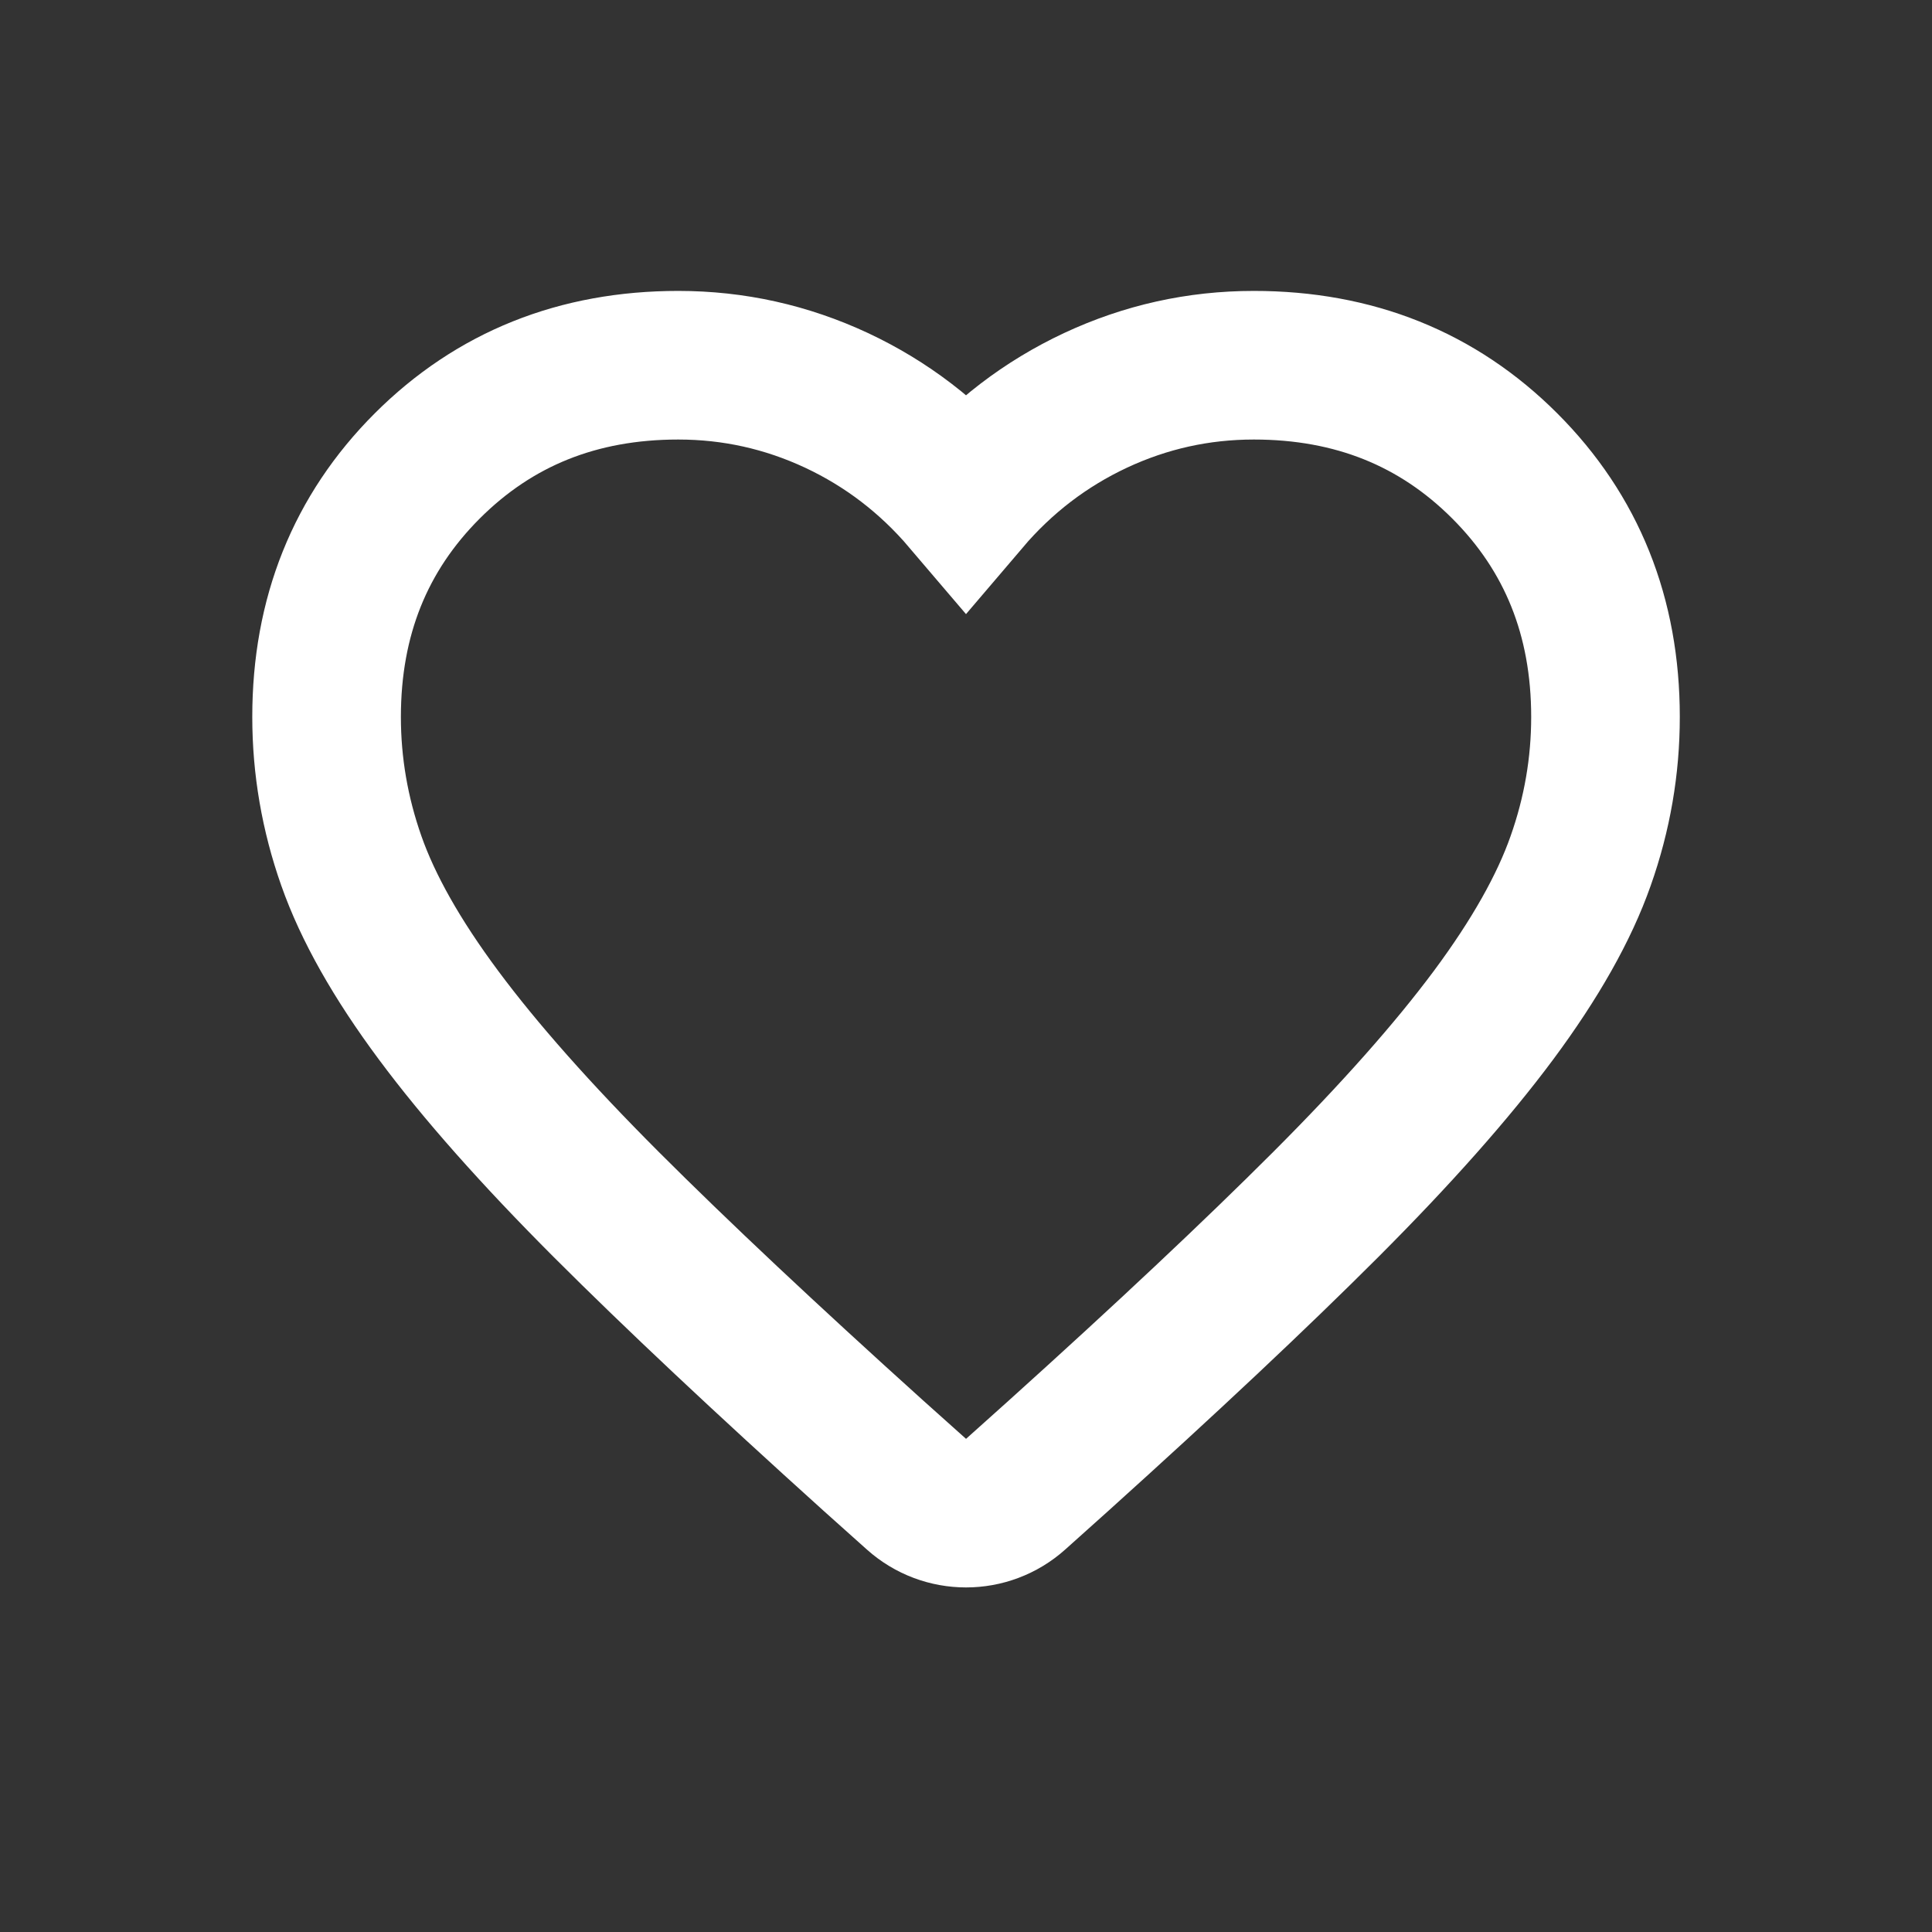 <svg width="26" height="26" viewBox="0 0 26 26" fill="none" xmlns="http://www.w3.org/2000/svg">
<rect x="0" y="0" width="26" height="26" fill="#333333" stroke="none"/>
<mask id="mask0_3442_13402" style="mask-type:alpha" maskUnits="userSpaceOnUse" x="0" y="0" width="26" height="26">
<rect width="26" height="26" fill="#D9D9D9"/>
</mask>
<g mask="url(#mask0_3442_13402)">
<path d="M13.668 20.108C13.288 20.448 12.713 20.448 12.333 20.108L11.752 19.588C10.304 18.282 9.106 17.157 8.159 16.21C7.213 15.263 6.46 14.414 5.901 13.661C5.341 12.908 4.95 12.216 4.728 11.584C4.506 10.953 4.395 10.308 4.395 9.648C4.395 8.3 4.846 7.174 5.75 6.27C6.654 5.367 7.779 4.915 9.128 4.915C9.873 4.915 10.583 5.073 11.258 5.388C11.932 5.704 12.512 6.149 13 6.722C13.488 6.149 14.069 5.704 14.743 5.388C15.417 5.073 16.127 4.915 16.873 4.915C18.221 4.915 19.347 5.367 20.25 6.27C21.154 7.174 21.606 8.3 21.606 9.648C21.606 10.308 21.495 10.953 21.272 11.584C21.05 12.216 20.659 12.908 20.1 13.661C19.54 14.414 18.787 15.263 17.841 16.21C16.894 17.157 15.697 18.282 14.248 19.588L13.668 20.108Z" stroke="white" stroke-width="2"/>
</g>
</svg>
